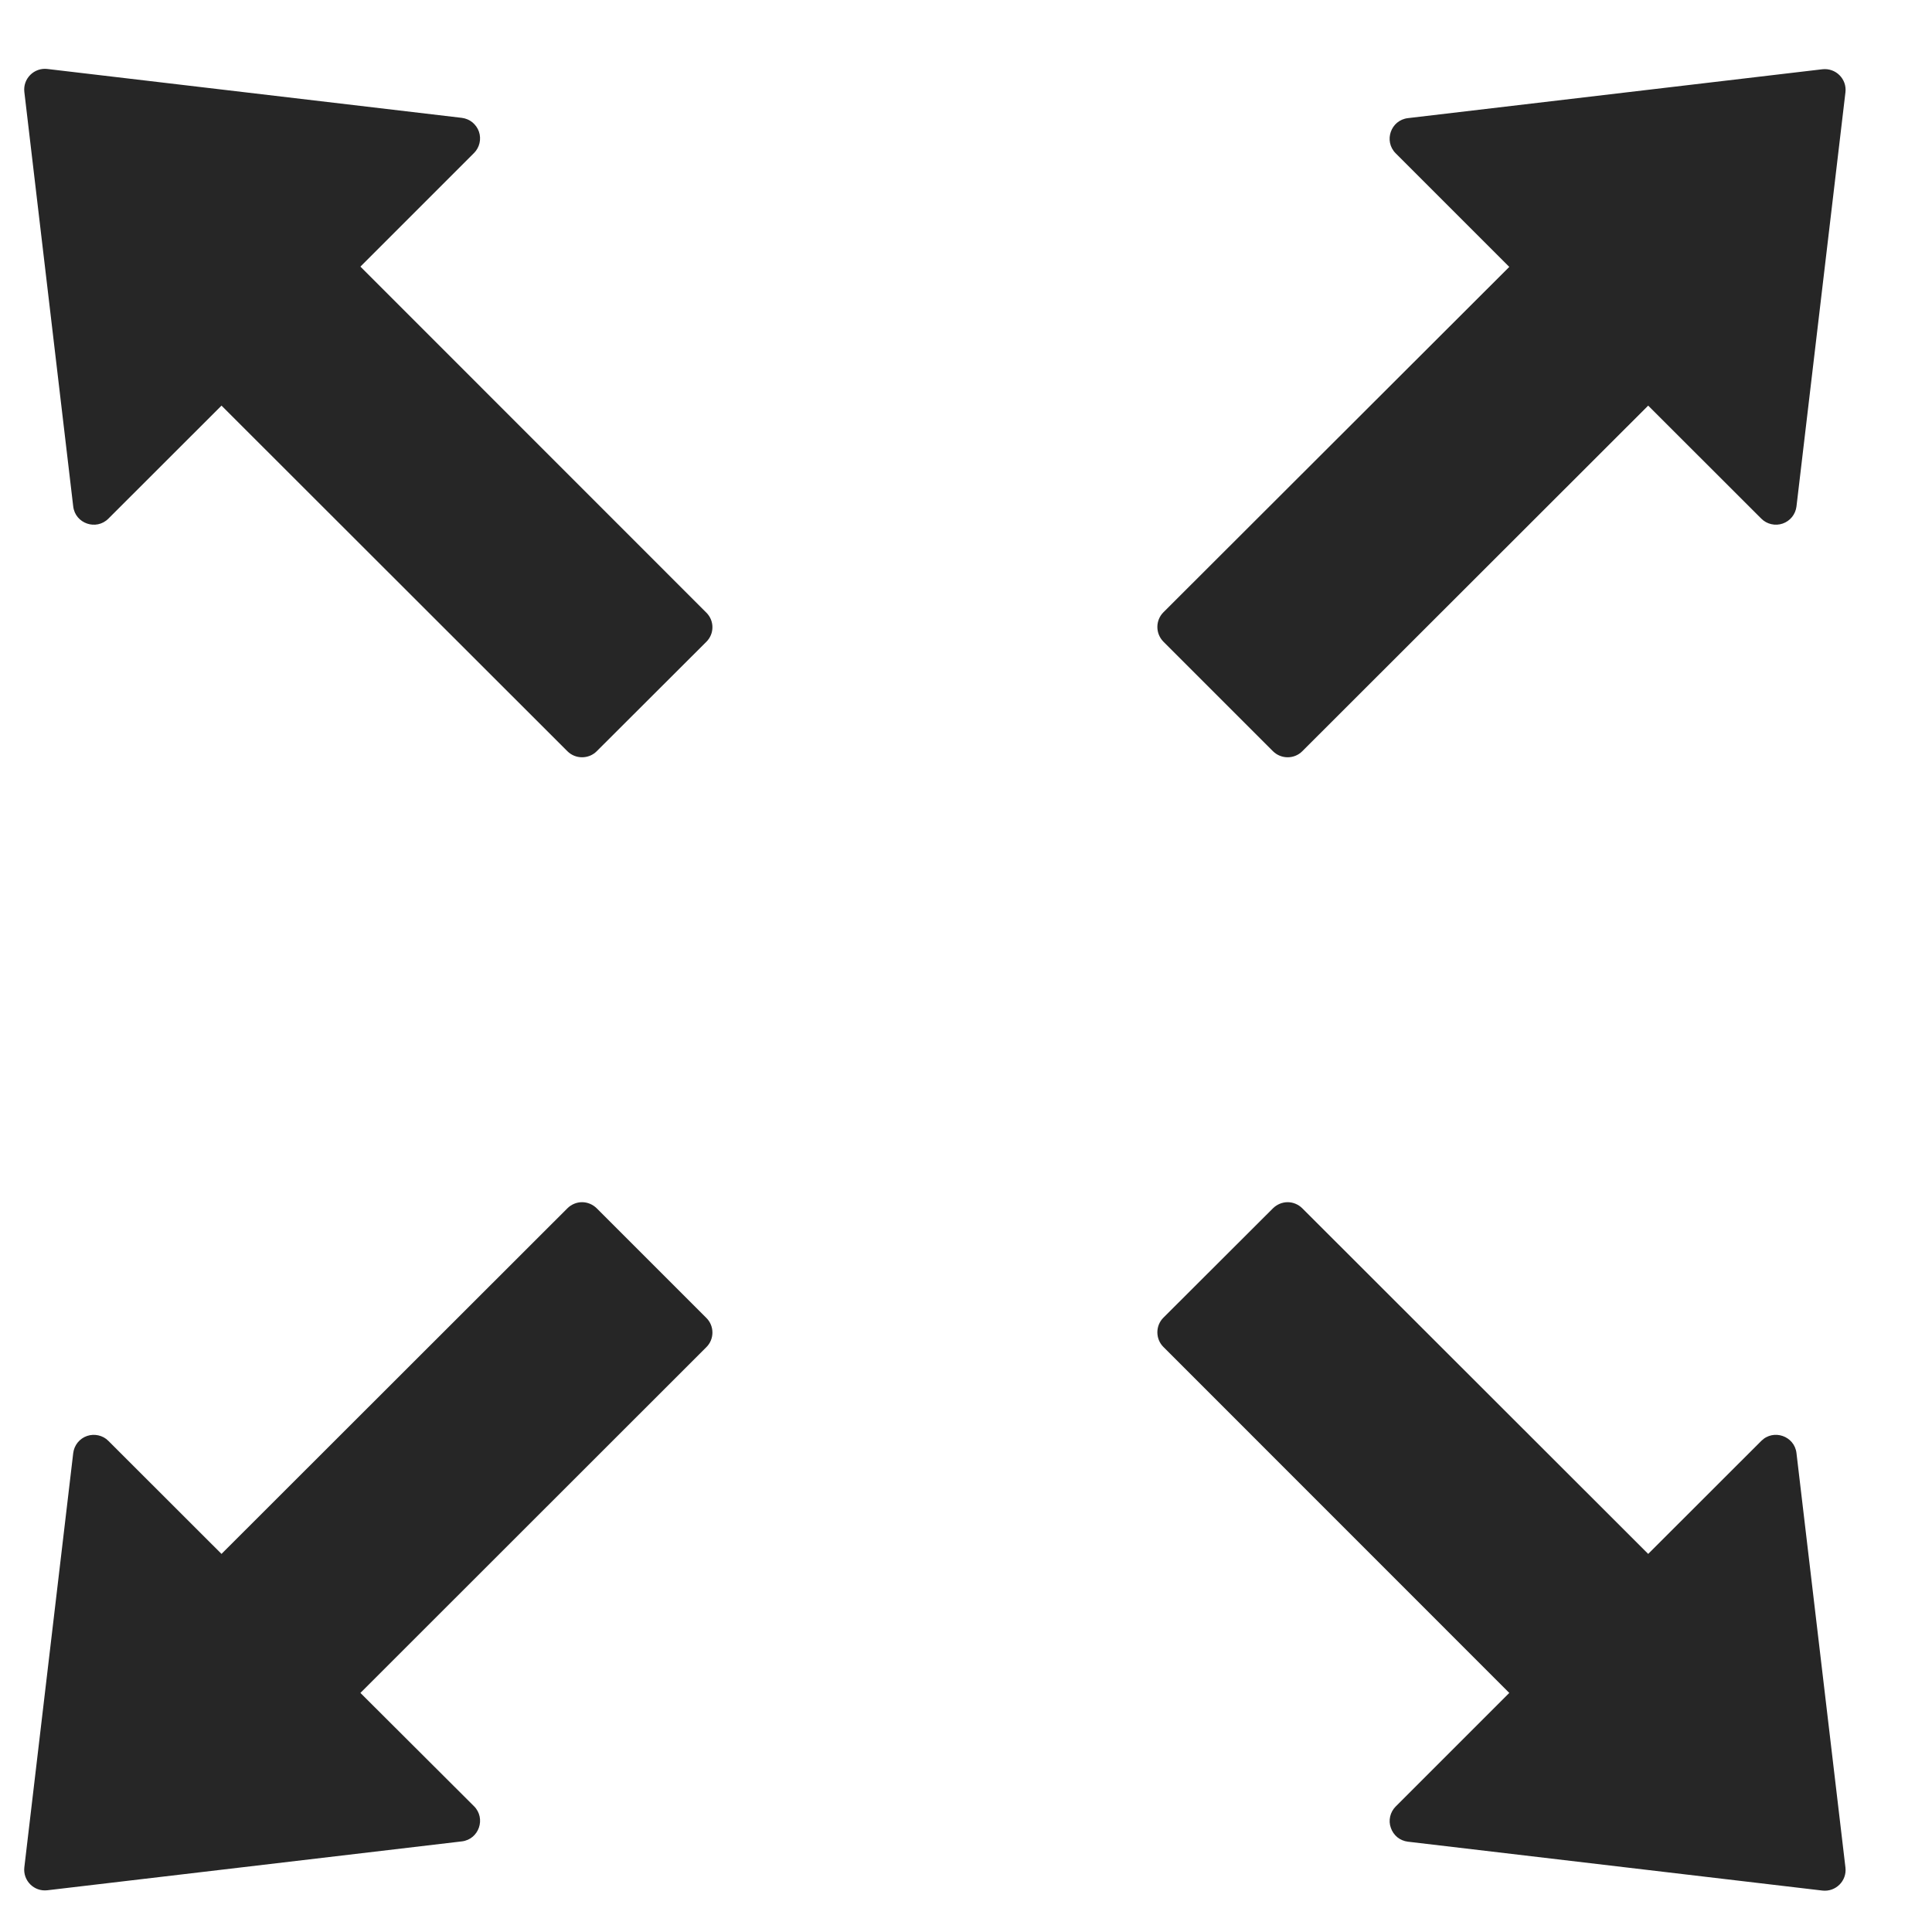 <svg width="20" height="20" viewBox="0 0 20 20" fill="none" xmlns="http://www.w3.org/2000/svg">
<path d="M3.731 2.76L4.907 1.584C4.935 1.556 4.955 1.52 4.964 1.481C4.973 1.442 4.971 1.401 4.958 1.363C4.945 1.325 4.921 1.292 4.89 1.266C4.859 1.241 4.821 1.225 4.781 1.22L0.49 0.714C0.354 0.698 0.236 0.813 0.252 0.952L0.758 5.243C0.779 5.42 0.996 5.495 1.122 5.369L2.293 4.199L5.874 7.777C5.957 7.86 6.094 7.86 6.177 7.777L7.312 6.644C7.396 6.561 7.396 6.425 7.312 6.342L3.731 2.76ZM13.178 7.777C13.262 7.86 13.398 7.86 13.481 7.777L17.062 4.199L18.233 5.369C18.262 5.398 18.297 5.417 18.336 5.426C18.376 5.435 18.416 5.433 18.454 5.42C18.492 5.407 18.526 5.383 18.551 5.352C18.576 5.321 18.592 5.283 18.597 5.243L19.104 0.955C19.12 0.818 19.004 0.701 18.865 0.717L14.574 1.223C14.397 1.244 14.322 1.461 14.448 1.587L15.624 2.763L12.043 6.339C12.003 6.379 11.981 6.434 11.981 6.49C11.981 6.547 12.003 6.601 12.043 6.642L13.178 7.777ZM18.597 15.042C18.576 14.865 18.359 14.79 18.233 14.916L17.062 16.086L13.481 12.508C13.441 12.468 13.386 12.445 13.33 12.445C13.273 12.445 13.219 12.468 13.178 12.508L12.043 13.641C12.003 13.681 11.981 13.735 11.981 13.792C11.981 13.849 12.003 13.903 12.043 13.943L15.624 17.525L14.448 18.701C14.42 18.729 14.4 18.765 14.391 18.804C14.382 18.843 14.384 18.884 14.398 18.922C14.411 18.96 14.434 18.993 14.465 19.019C14.496 19.044 14.534 19.06 14.574 19.065L18.865 19.571C19.002 19.587 19.12 19.472 19.104 19.333L18.597 15.042ZM6.177 12.508C6.136 12.468 6.082 12.445 6.025 12.445C5.969 12.445 5.914 12.468 5.874 12.508L2.293 16.086L1.122 14.916C1.094 14.887 1.058 14.868 1.019 14.859C0.98 14.85 0.939 14.852 0.901 14.865C0.863 14.878 0.829 14.902 0.804 14.933C0.779 14.964 0.763 15.002 0.758 15.042L0.252 19.33C0.236 19.467 0.351 19.584 0.49 19.568L4.781 19.062C4.958 19.041 5.033 18.824 4.907 18.698L3.731 17.525L7.312 13.946C7.396 13.863 7.396 13.726 7.312 13.643L6.177 12.508Z" fill="black" fill-opacity="0.85"/>
</svg>
